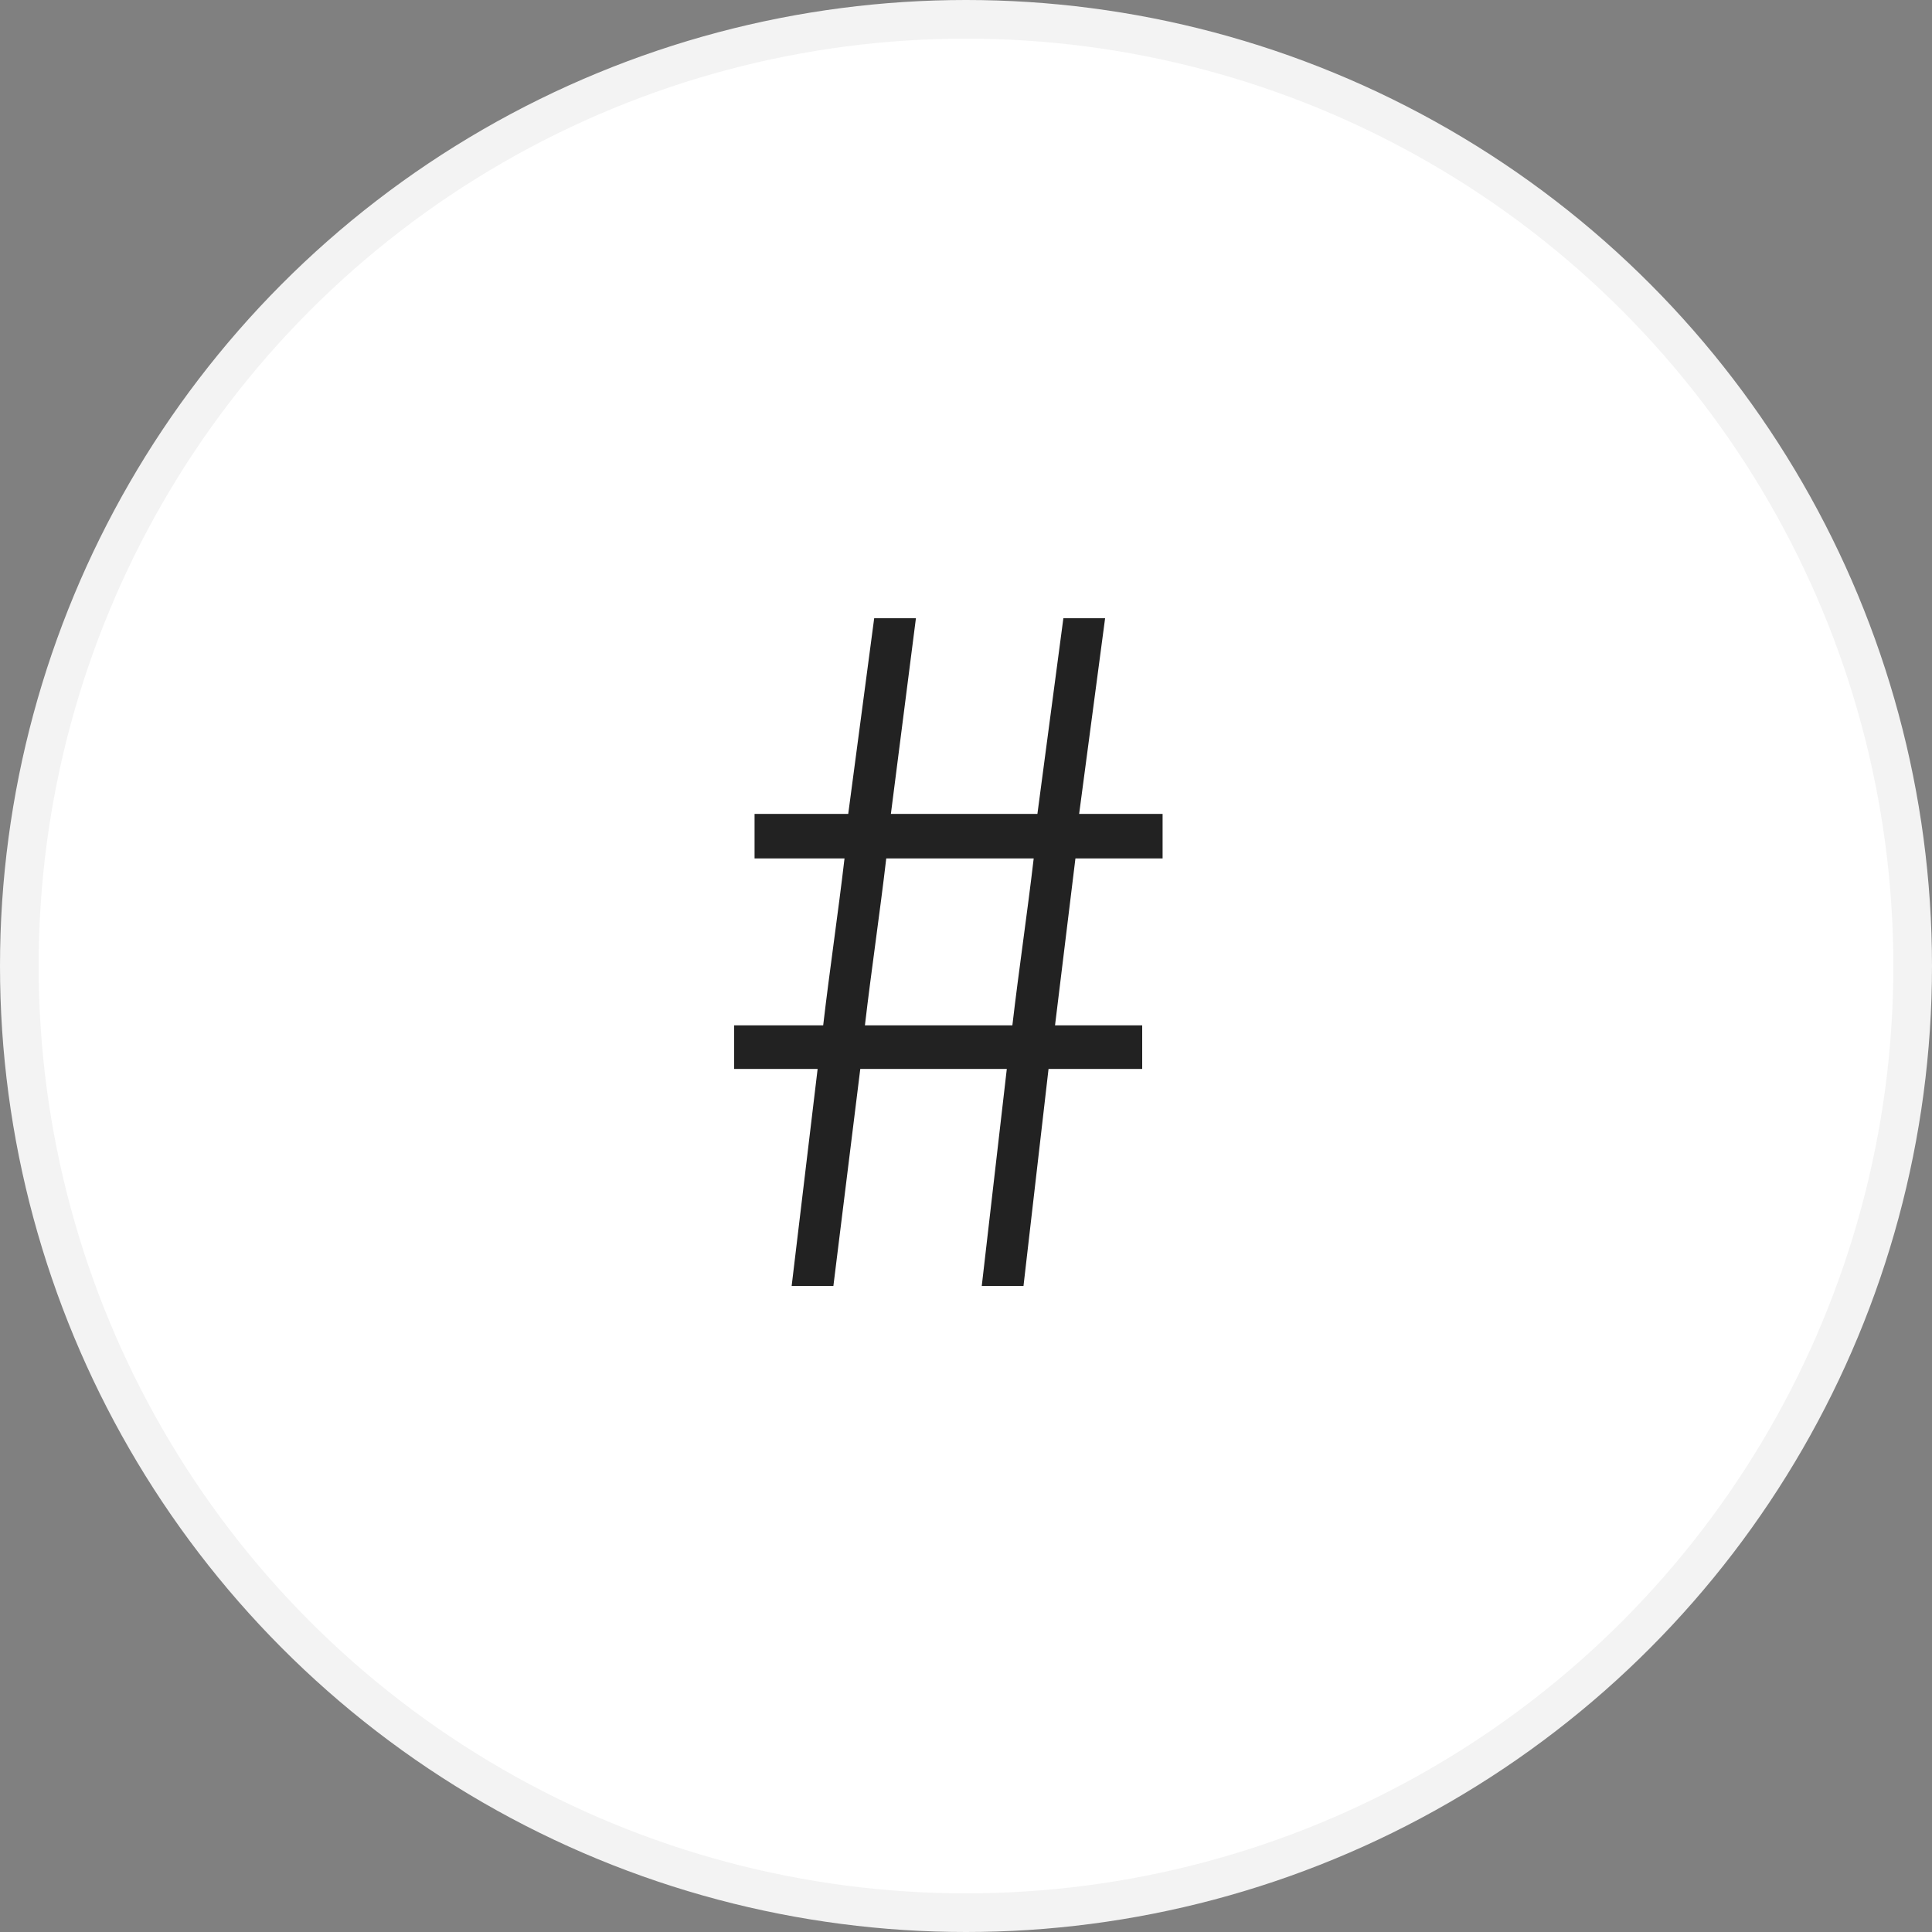 <svg width="50" height="50" viewBox="0 0 50 50" fill="none" xmlns="http://www.w3.org/2000/svg">
<rect x="0" y="0" width="50" height="50" fill="#808080" stroke="none"/>
<circle cx="25" cy="25" r="24.5" fill="white" stroke="#F3F3F3"/>
<path d="M19 27.664H21.16L20.488 33.28H21.568L22.264 27.664H26.056L25.408 33.28H26.488L27.136 27.664H29.56V26.536H27.304L27.832 22.216H30.088V21.064H27.928L28.6 16H27.52L26.848 21.064H23.056L23.704 16H22.624L21.952 21.064H19.528V22.216H21.856C21.688 23.656 21.472 25.096 21.304 26.536H19V27.664ZM26.2 26.536H22.384C22.552 25.096 22.768 23.656 22.936 22.216H26.752C26.584 23.656 26.368 25.096 26.2 26.536Z" fill="#222222"/>
</svg>
